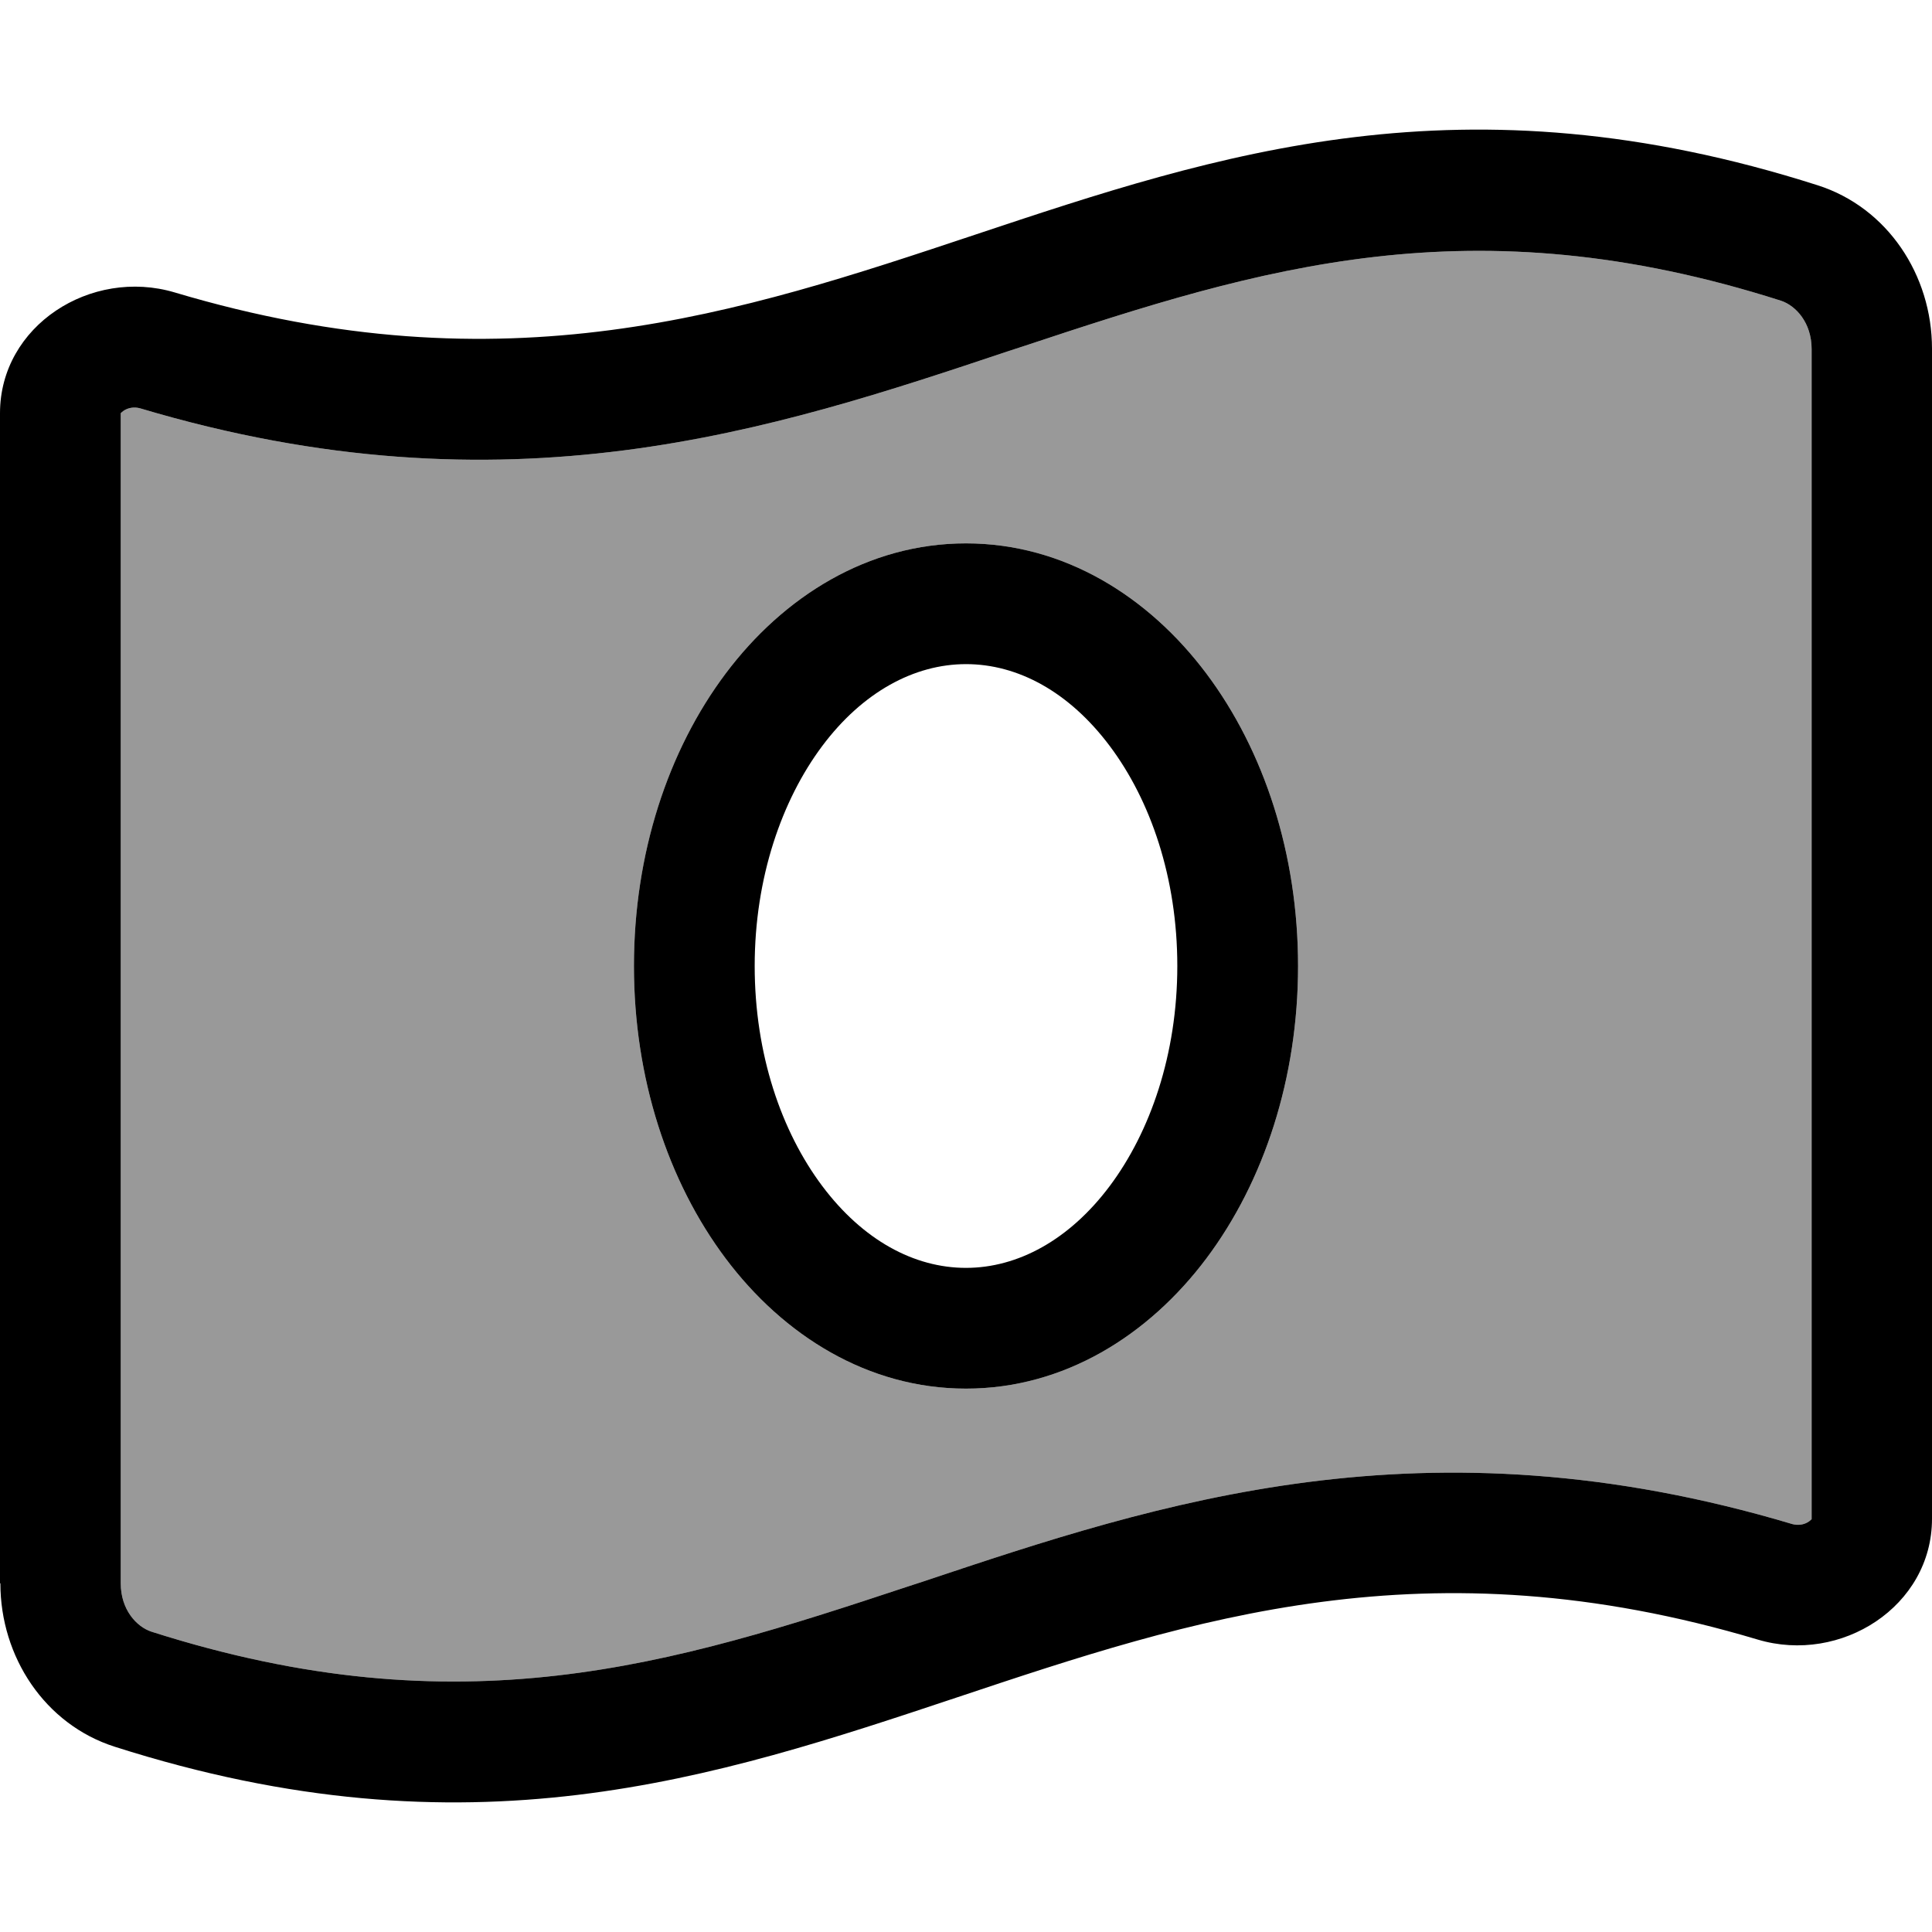 <svg xmlns="http://www.w3.org/2000/svg" viewBox="0 0 512 512"><!--! Font Awesome Pro 7.1.0 by @fontawesome - https://fontawesome.com License - https://fontawesome.com/license (Commercial License) Copyright 2025 Fonticons, Inc. --><path opacity=".4" fill="currentColor" d="M32 109.5l0 310.1c0 7 4.2 11.5 8.1 12.8 82.1 26.2 137.9 8.8 200.3-11.9l4.3-1.4c62.5-20.9 132.8-44.3 230.3-15.2 1.5 .4 3.1 .2 4.4-.7 .4-.3 .6-.5 .7-.6l0-310.1c0-7-4.2-11.5-8.1-12.8-82.1-26.2-137.9-8.8-200.3 11.9L267.4 93c-62.5 20.9-132.8 44.3-230.3 15.2-1.5-.4-3.1-.2-4.4 .7-.4 .3-.6 .5-.7 .6zM168 256c0-29.6 9-57.1 24.3-77.5s37.7-34.5 63.7-34.5 48.4 14.1 63.7 34.5 24.3 47.8 24.3 77.5-9 57.1-24.3 77.5-37.7 34.5-63.7 34.5-48.4-14.1-63.7-34.5-24.3-47.8-24.3-77.5z"/><path fill="currentColor" d="M32 419.6c0 7 4.2 11.5 8.1 12.8 82.1 26.2 137.9 8.8 200.3-11.9l4.3-1.4c62.5-20.9 132.8-44.3 230.3-15.2 1.5 .4 3.1 .2 4.4-.7 .4-.3 .6-.5 .7-.6l0-310.1c0-7-4.2-11.5-8.1-12.8-82.1-26.2-137.9-8.8-200.3 11.9L267.4 93c-62.5 20.9-132.8 44.3-230.3 15.2-1.5-.4-3.1-.2-4.4 .7-.4 .3-.6 .5-.7 .6l0 310.1zm-32 0L0 109.5c0-23.2 24.1-38.6 46.3-32 87.7 26.2 149.7 5.5 212.1-15.3 64.5-21.5 129.4-43.1 223.3-13.1 18.5 5.9 30.3 23.8 30.3 43.3l0 310.1c0 23.2-24.1 38.6-46.2 32-87.7-26.2-149.8-5.5-212.1 15.3-64.5 21.5-129.4 43.1-223.3 13.1-18.5-5.9-30.3-23.8-30.3-43.3zM200 256c0 23.4 7.1 43.9 17.9 58.3s24.4 21.7 38.1 21.7 27.4-7.4 38.1-21.7 17.9-34.9 17.9-58.3-7.1-43.9-17.9-58.3-24.4-21.7-38.1-21.7-27.4 7.4-38.1 21.7-17.9 34.9-17.9 58.3zm56-112c26 0 48.4 14.1 63.7 34.5s24.3 47.8 24.3 77.5-9 57.1-24.3 77.5-37.7 34.5-63.7 34.5-48.4-14.1-63.7-34.5-24.3-47.8-24.3-77.5 9-57.1 24.3-77.5 37.7-34.5 63.7-34.5z"/></svg>